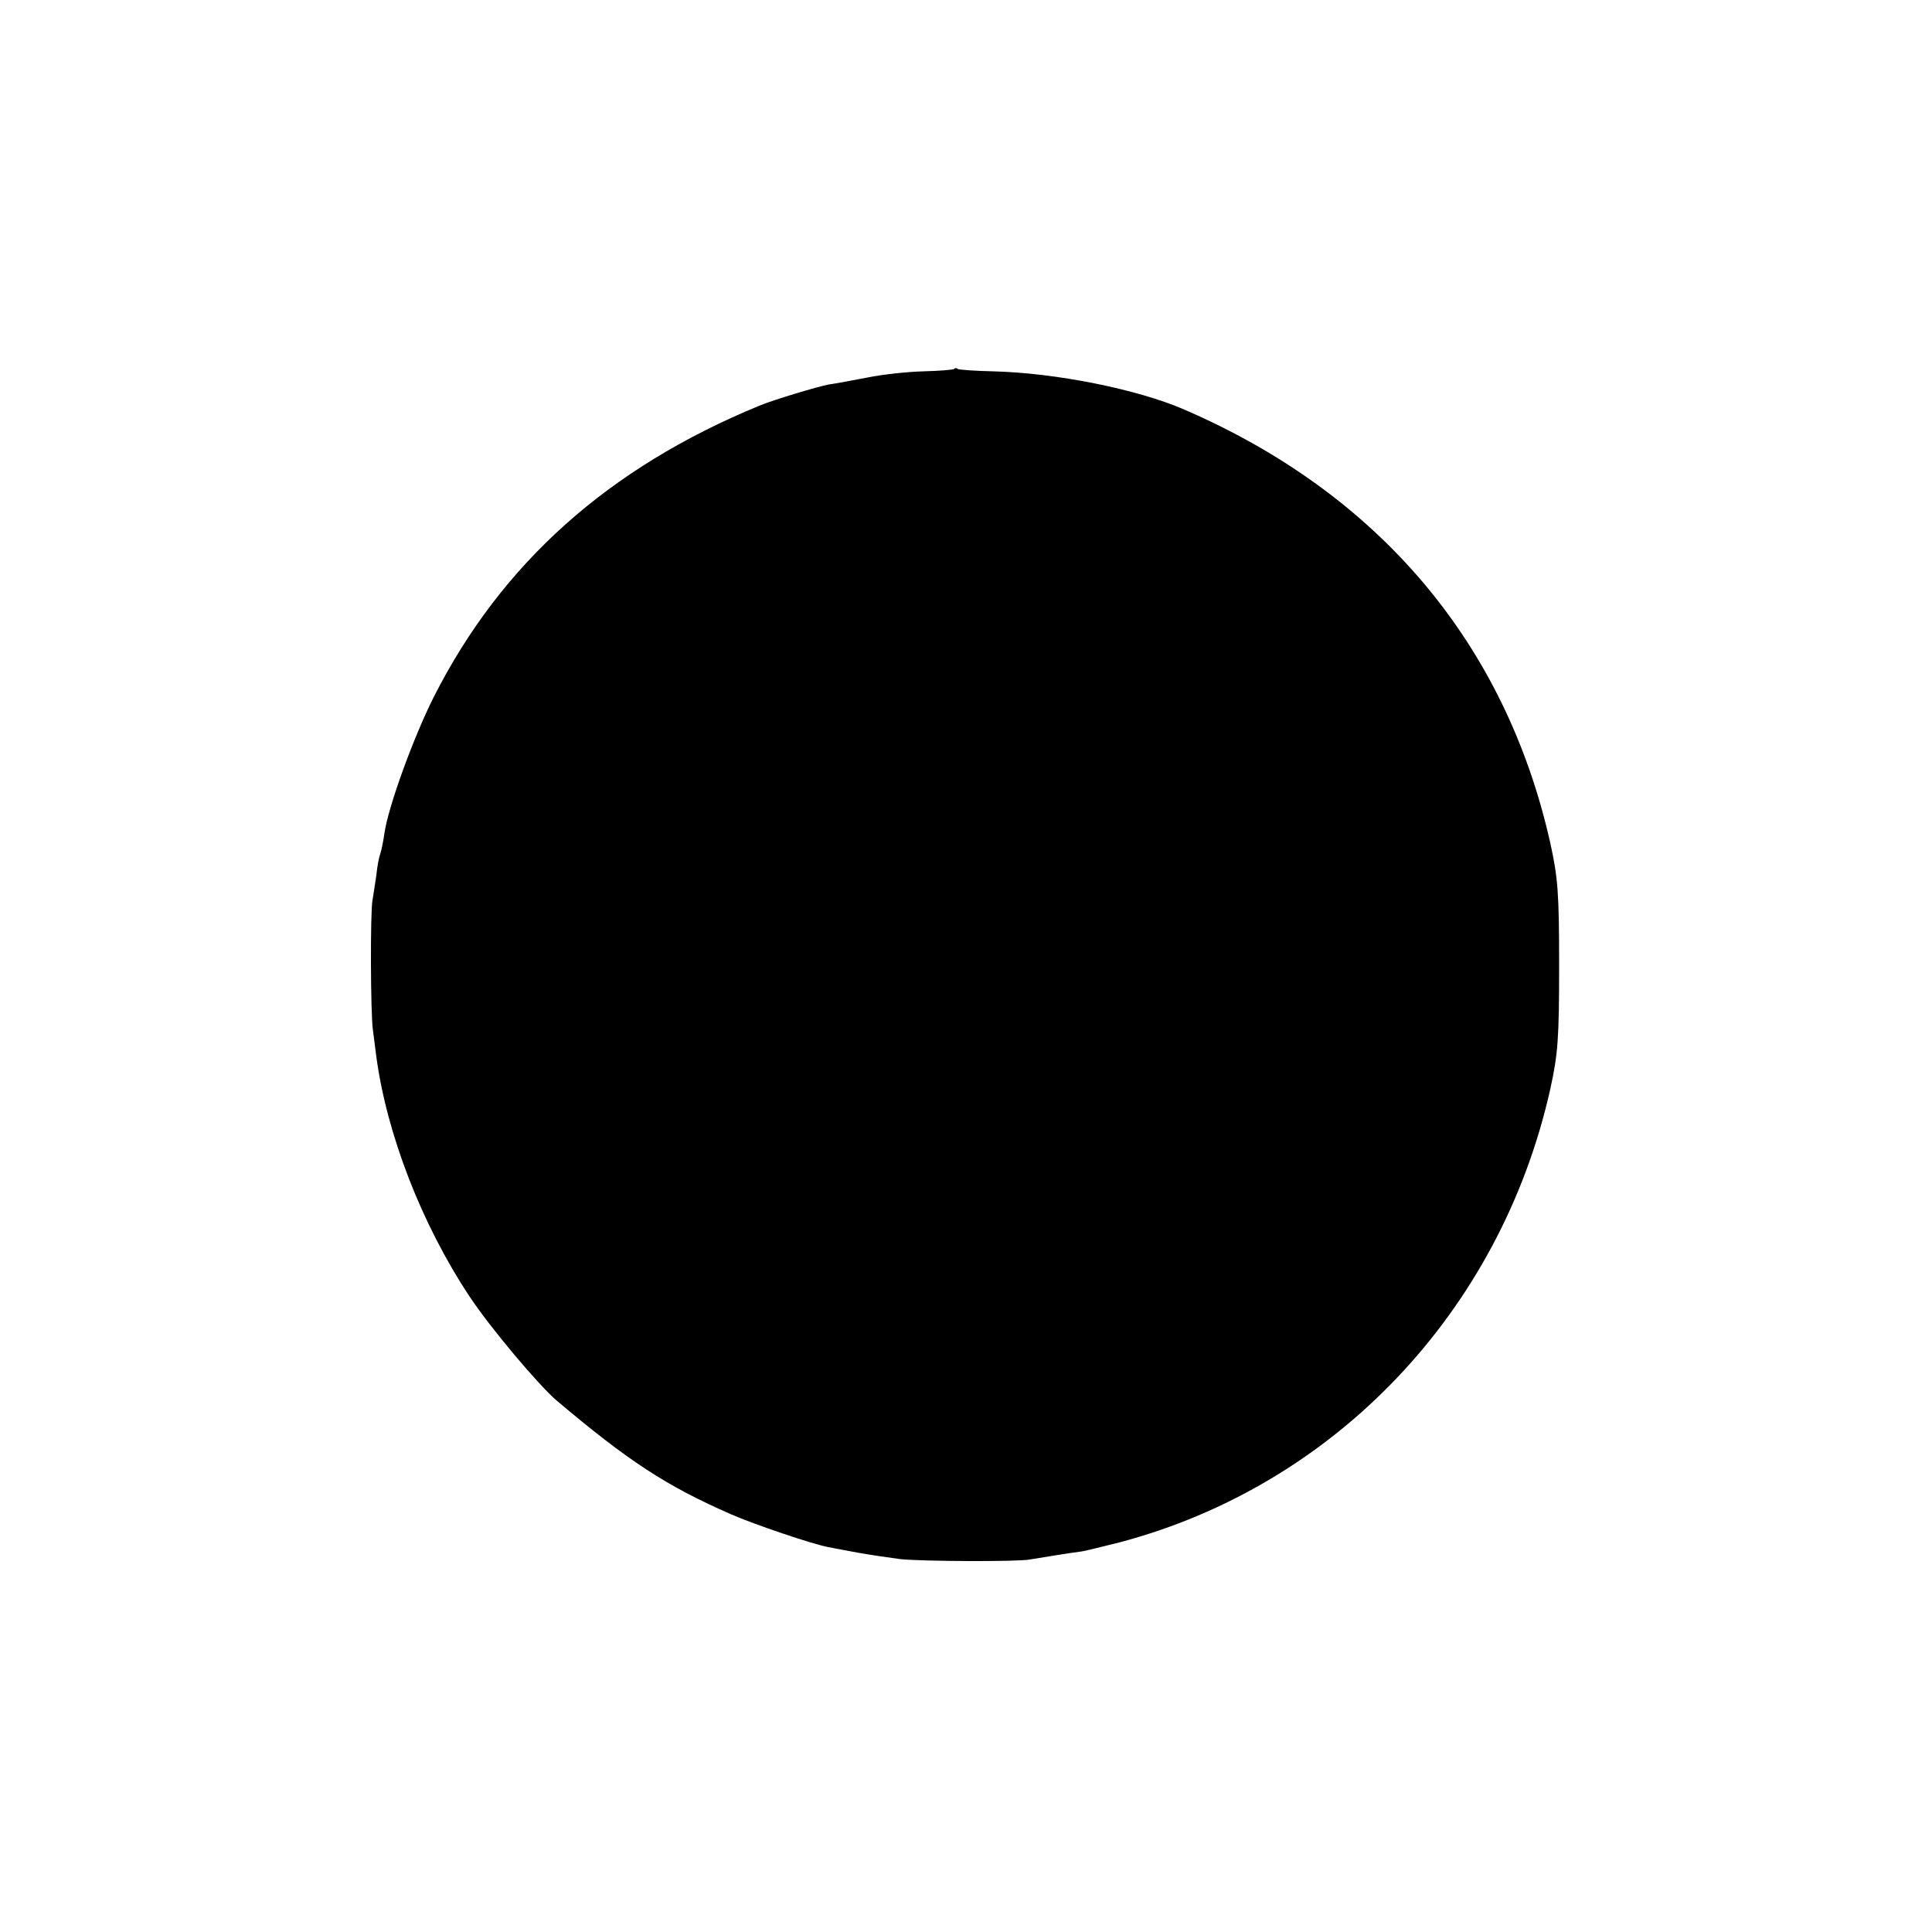 <?xml version="1.0" standalone="no"?>
<!DOCTYPE svg PUBLIC "-//W3C//DTD SVG 20010904//EN"
 "http://www.w3.org/TR/2001/REC-SVG-20010904/DTD/svg10.dtd">
<svg version="1.0" xmlns="http://www.w3.org/2000/svg"
 width="500pt" height="500pt" viewBox="0 0 500 500"
 preserveAspectRatio="xMidYMid meet">
<g transform="translate(0,500) scale(0.1,-0.1)"
fill="#000000" stroke="none">
<path d="M2469 4045 c-3 -2 -38 -5 -79 -6 -41 -1 -106 -8 -145 -16 -38 -7 -83
-16 -100 -18 -31 -6 -144 -40 -180 -55 -391 -161 -667 -408 -842 -753 -53
-105 -118 -284 -128 -353 -3 -21 -8 -46 -11 -54 -3 -8 -8 -33 -10 -55 -3 -22
-8 -51 -10 -65 -6 -31 -5 -294 1 -335 2 -16 6 -48 9 -70 27 -200 117 -433 241
-620 52 -79 179 -230 226 -270 185 -156 282 -220 451 -294 59 -26 213 -78 252
-85 16 -3 52 -10 80 -15 28 -5 76 -12 106 -16 60 -6 303 -7 335 -1 19 3 102
17 135 21 8 1 51 12 96 23 558 147 987 597 1116 1173 20 91 23 131 23 319 0
189 -3 228 -23 319 -116 516 -443 903 -947 1121 -122 53 -333 95 -495 99 -46
1 -87 4 -91 6 -3 3 -8 3 -10 0z"/>
</g>
</svg>
